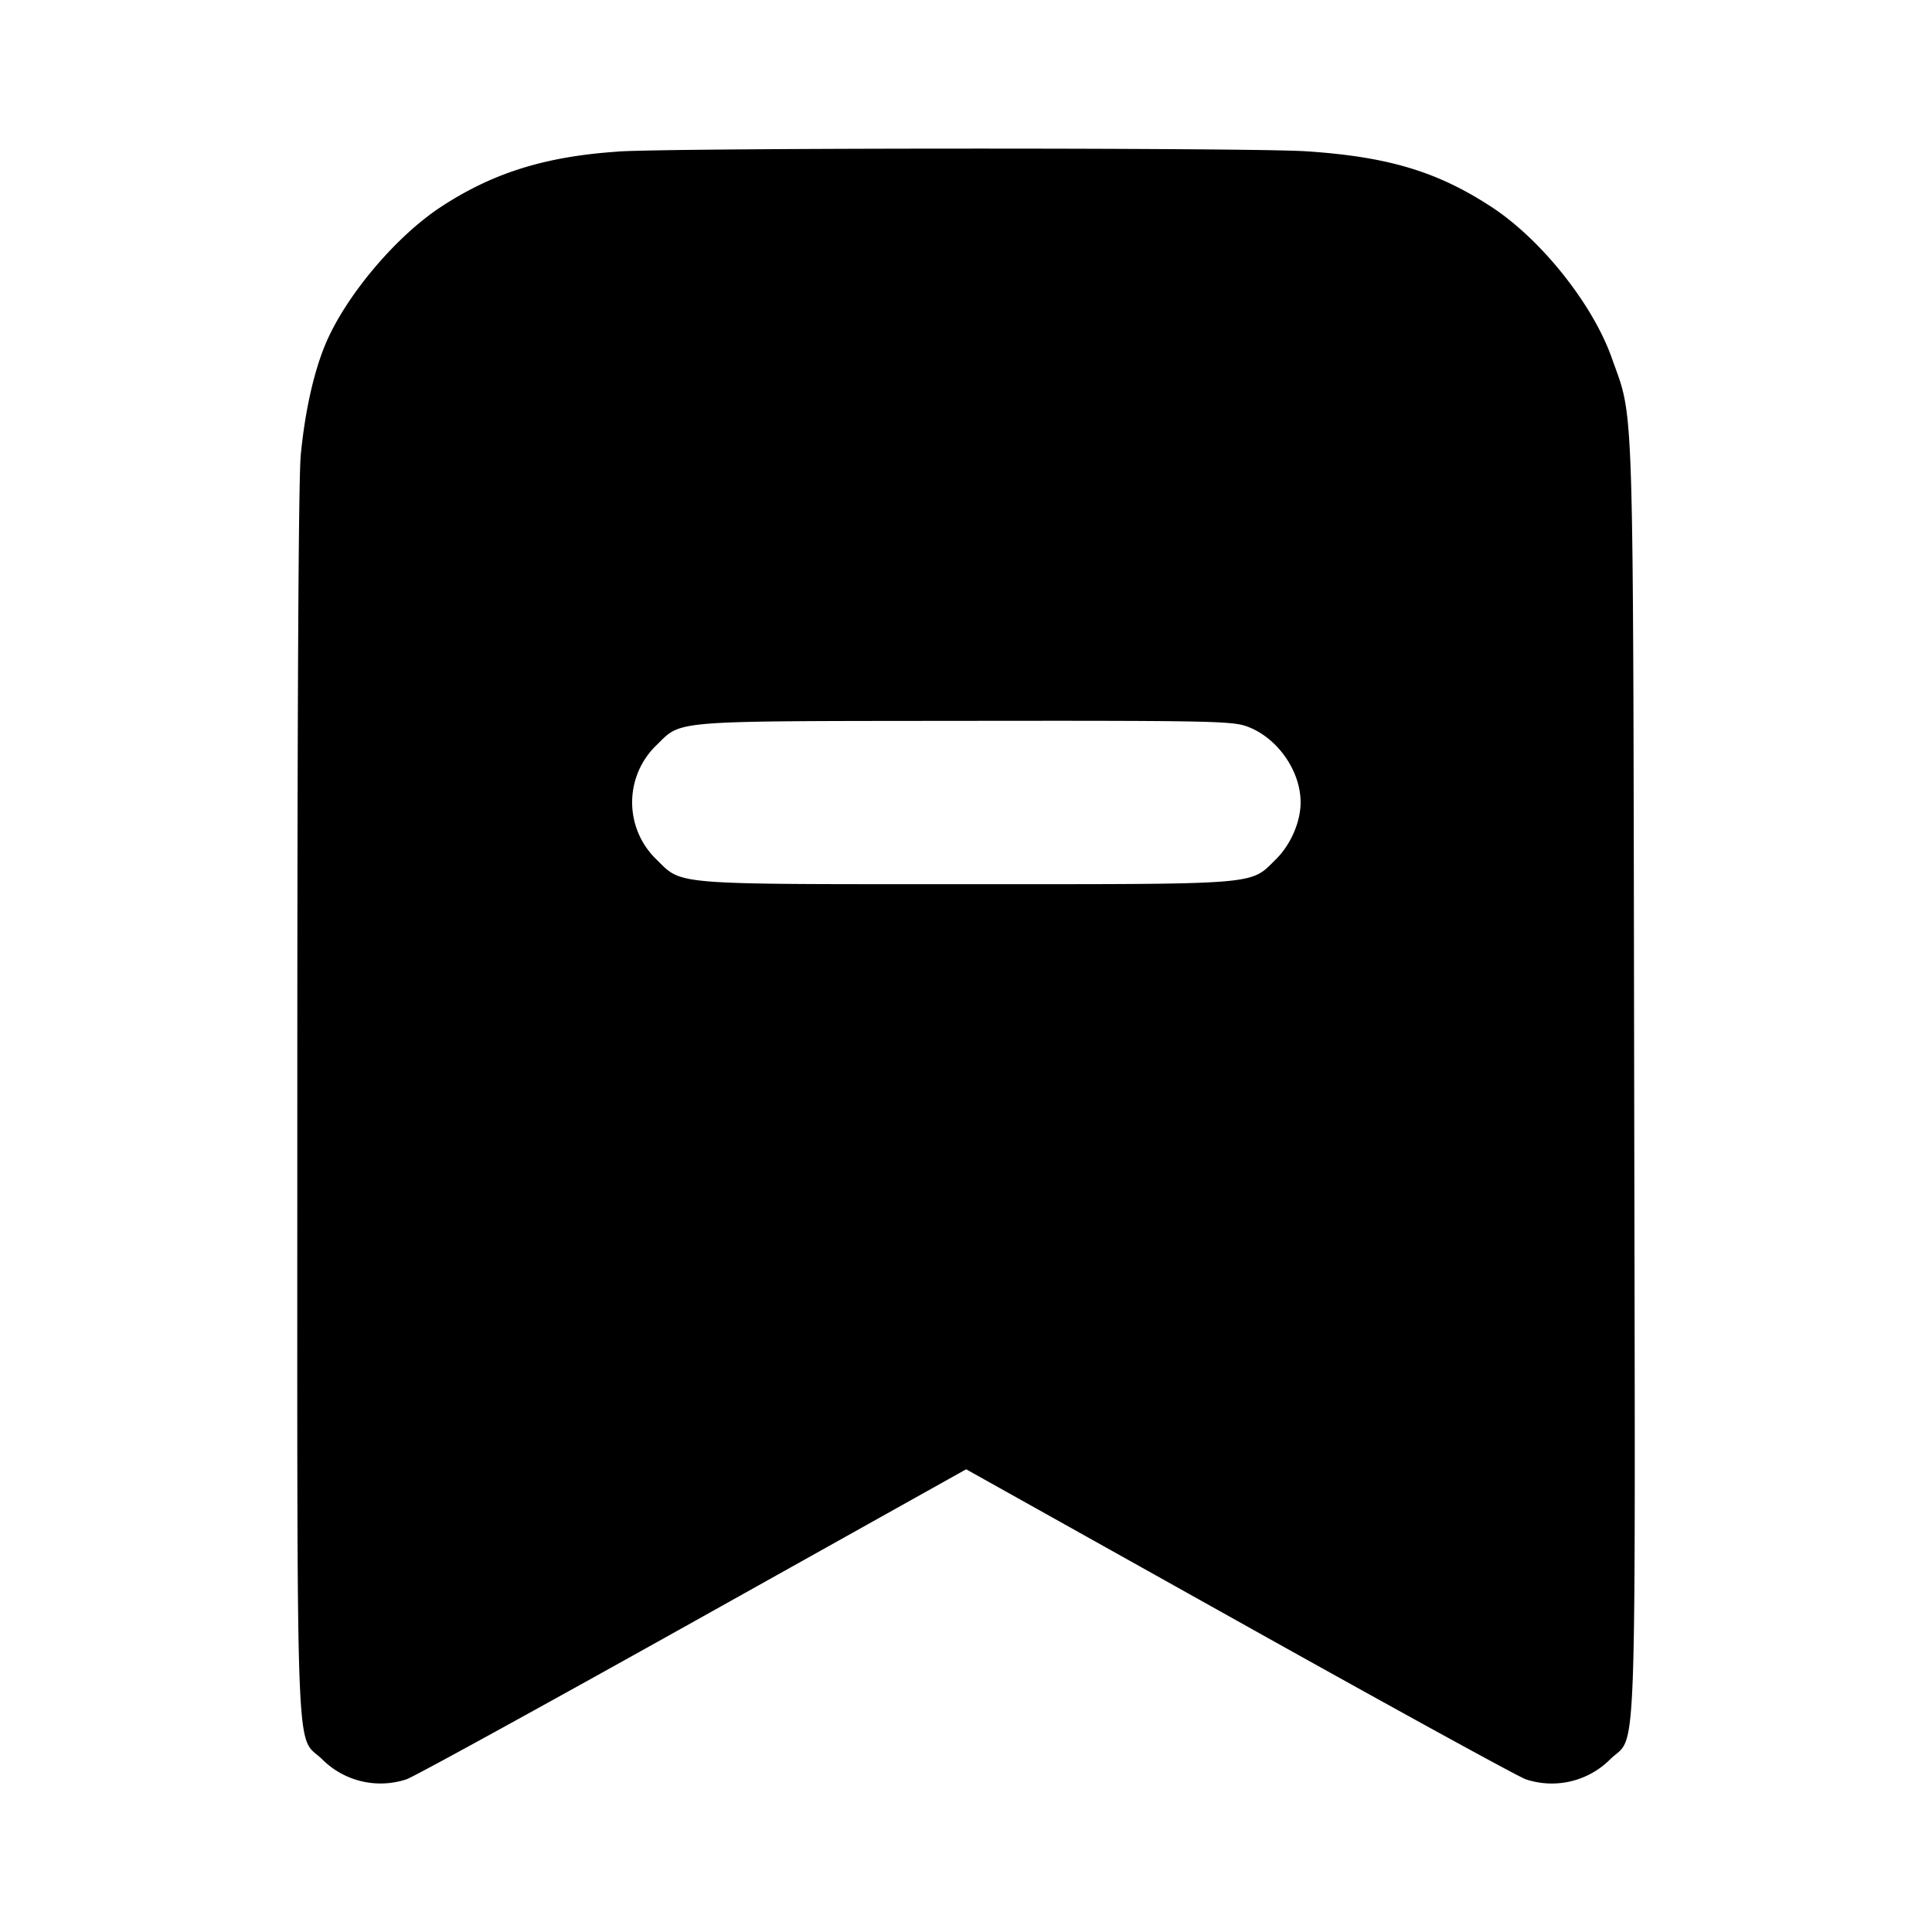 <svg xmlns="http://www.w3.org/2000/svg" width="26" height="26" fill="currentColor" class="sym sym-bookmark-minus-solid" viewBox="0 0 26 26">
  <path fill-rule="evenodd" d="M8.321 2.04c-.985.065-1.694.288-2.394.749-.61.403-1.281 1.203-1.55 1.849-.158.382-.275.911-.33 1.492-.03.331-.046 3.344-.046 8.721 0 9.222-.03 8.47.336 8.826a1.11 1.11 0 0 0 1.142.265l-.008.003c.098-.033 1.832-.986 3.854-2.116l3.677-2.056 3.677 2.056c2.022 1.131 3.756 2.083 3.854 2.116a1.11 1.11 0 0 0 1.135-.268c.368-.36.34.432.324-9.141-.016-9.415.003-8.857-.3-9.715-.254-.723-.947-1.594-1.615-2.033-.732-.479-1.39-.678-2.497-.752-.75-.05-8.502-.047-9.259.003m8.44 7.73c.414.139.742.592.742 1.029 0 .266-.135.573-.337.771-.35.344-.176.33-4.165.33s-3.814.014-4.164-.33a1.067 1.067 0 0 1 .001-1.544c.344-.336.155-.32 4.145-.324 3.2-.004 3.58.003 3.777.068"/>
</svg>